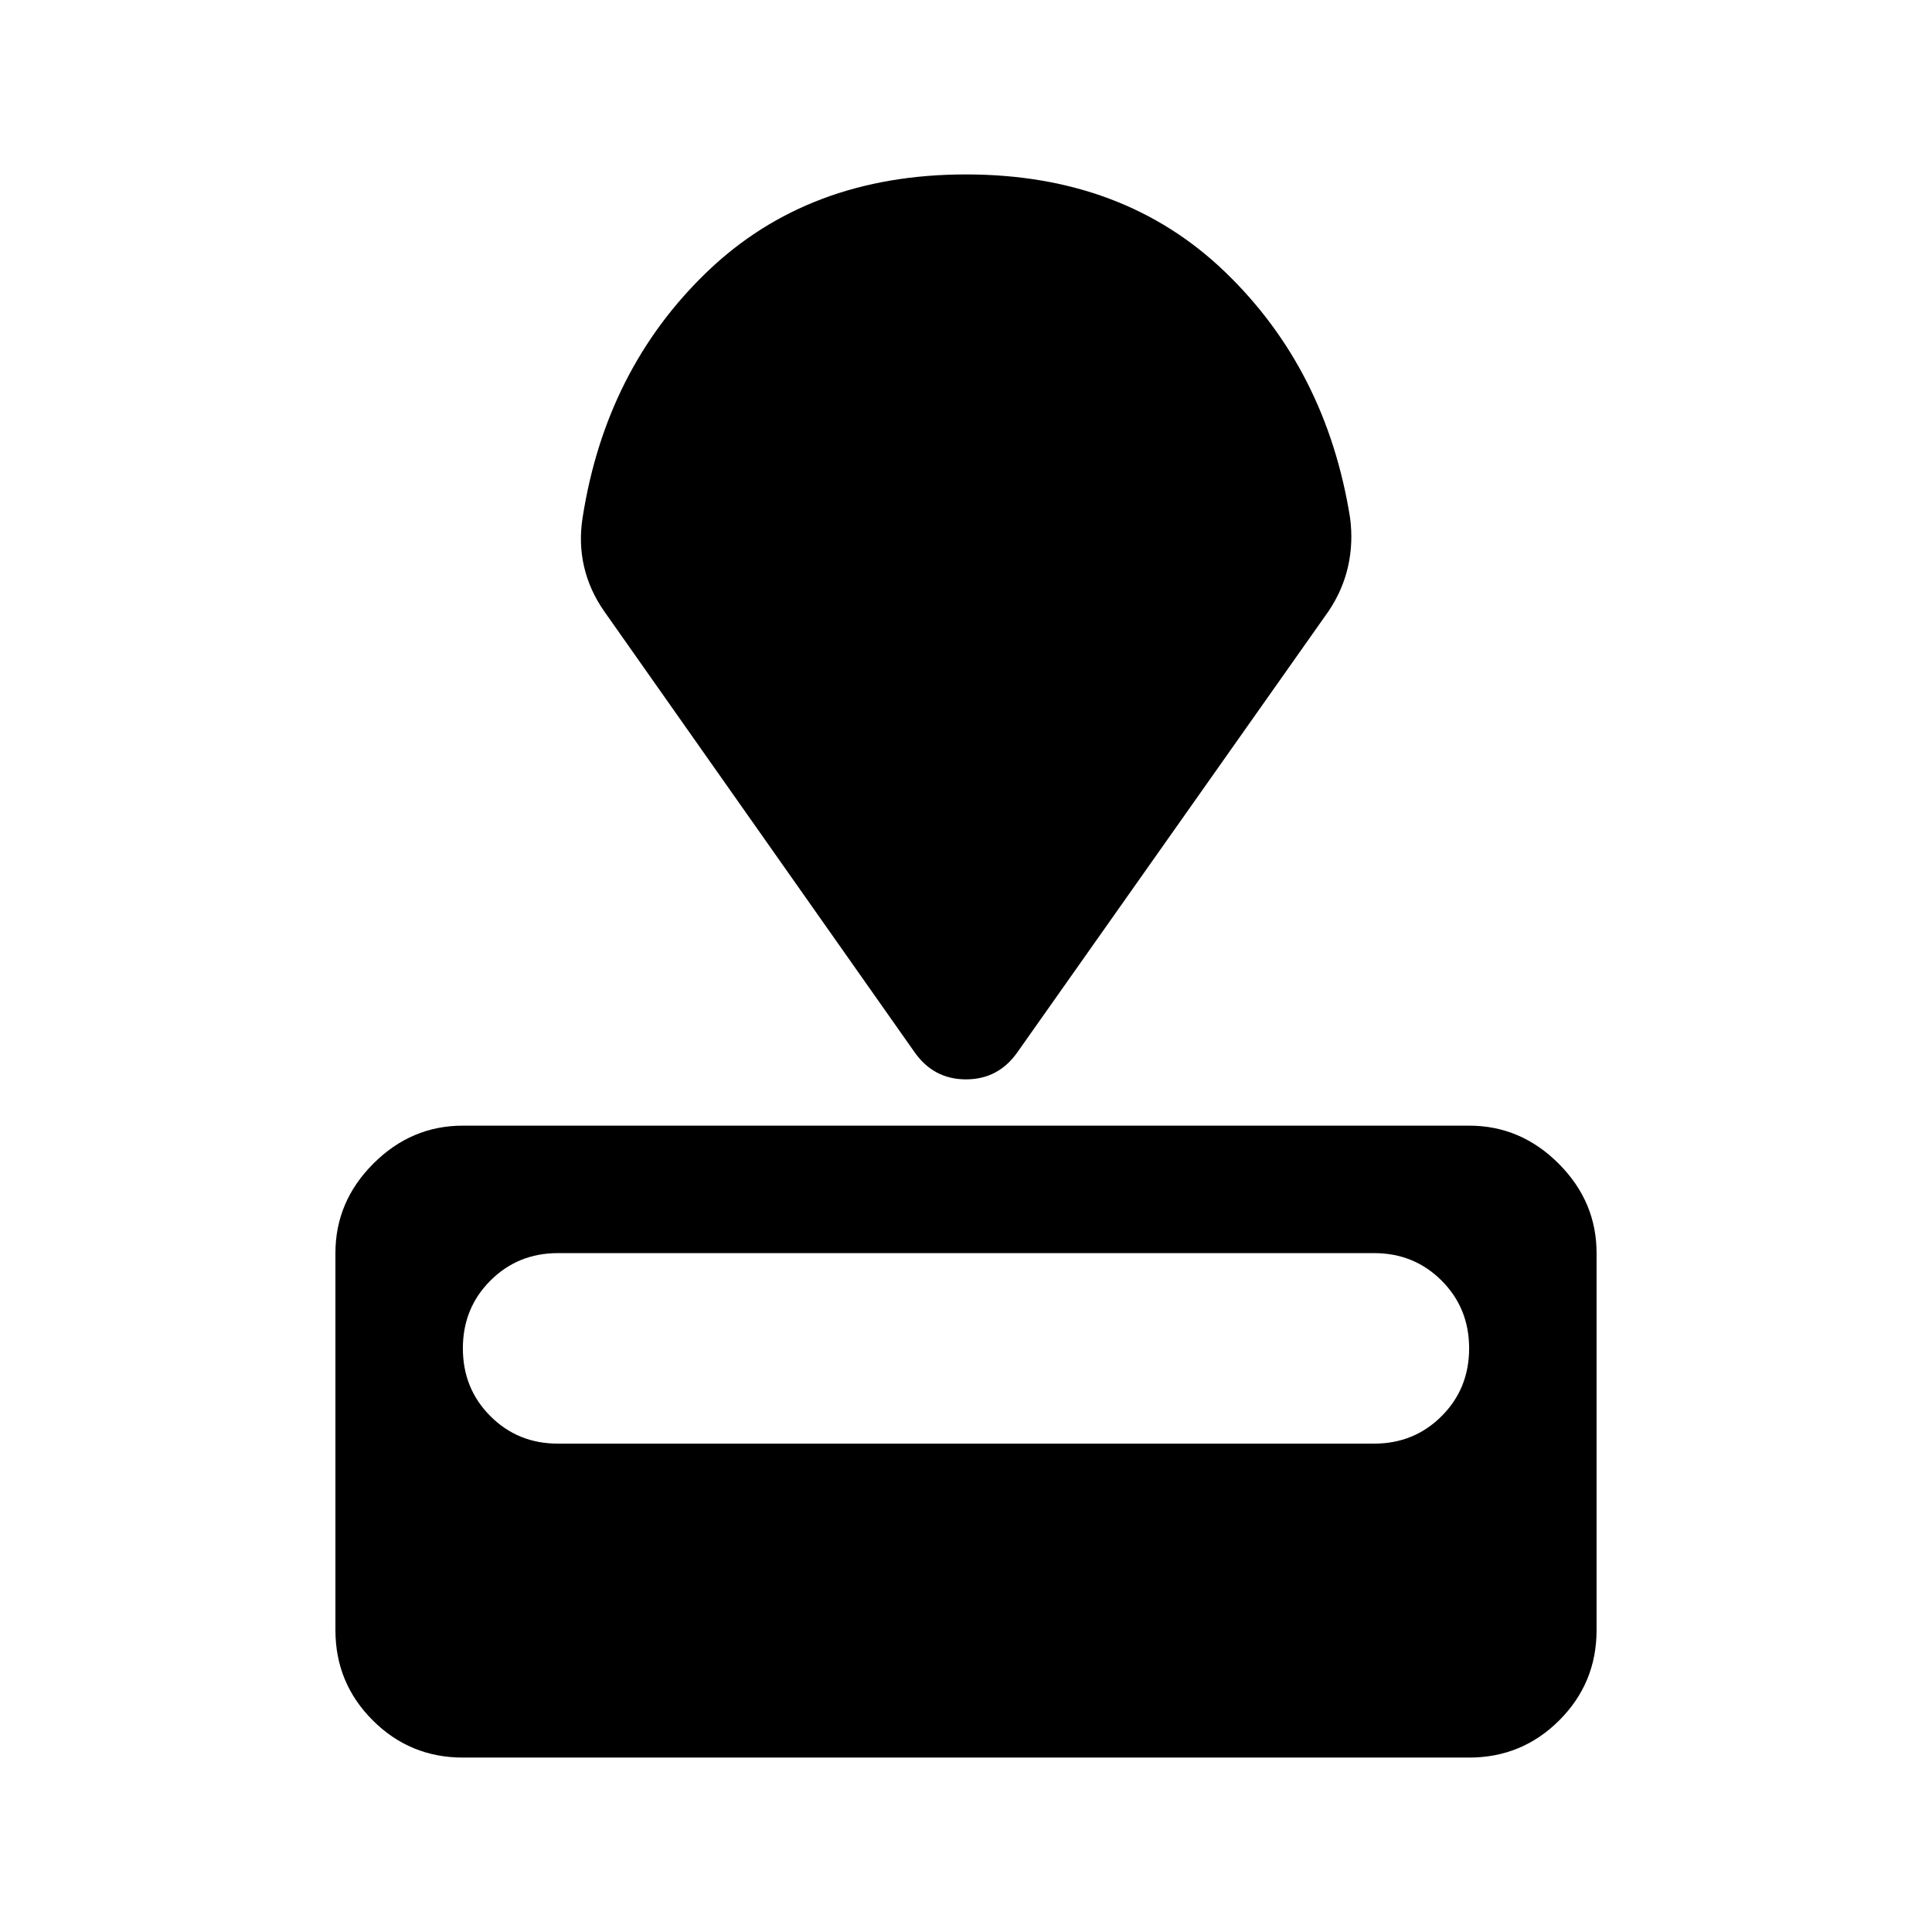 <svg xmlns="http://www.w3.org/2000/svg" height="40" viewBox="0 -960 960 960" width="40"><path d="M230-86.67q-26.29 0-44.81-18.52-18.52-18.52-18.52-44.81v-187.33q0-25.63 18.85-44.48 18.85-18.86 44.48-18.86h500q25.63 0 44.48 18.86 18.85 18.85 18.85 44.48V-150q0 26.29-18.52 44.81Q756.29-86.67 730-86.67H230Zm47.18-156h405.64q19.85 0 33.51-13.66Q730-270 730-290t-13.67-33.67q-13.66-13.66-33.51-13.66H277.18q-19.85 0-33.51 13.66Q230-310 230-290t13.67 33.67q13.66 13.66 33.51 13.66Zm177.15-194.66-154.16-219q-7.24-10.39-9.96-22.16-2.71-11.77-.71-24.34 11.5-73.67 61.83-122.09 50.34-48.41 128.67-48.41 78.33 0 128.67 48.41Q659-776.5 670.83-702.83q1.67 12.46-.98 24.27-2.66 11.81-9.68 22.23l-154.5 219q-9.5 13.66-25.67 13.66t-25.67-13.66Z"/></svg>